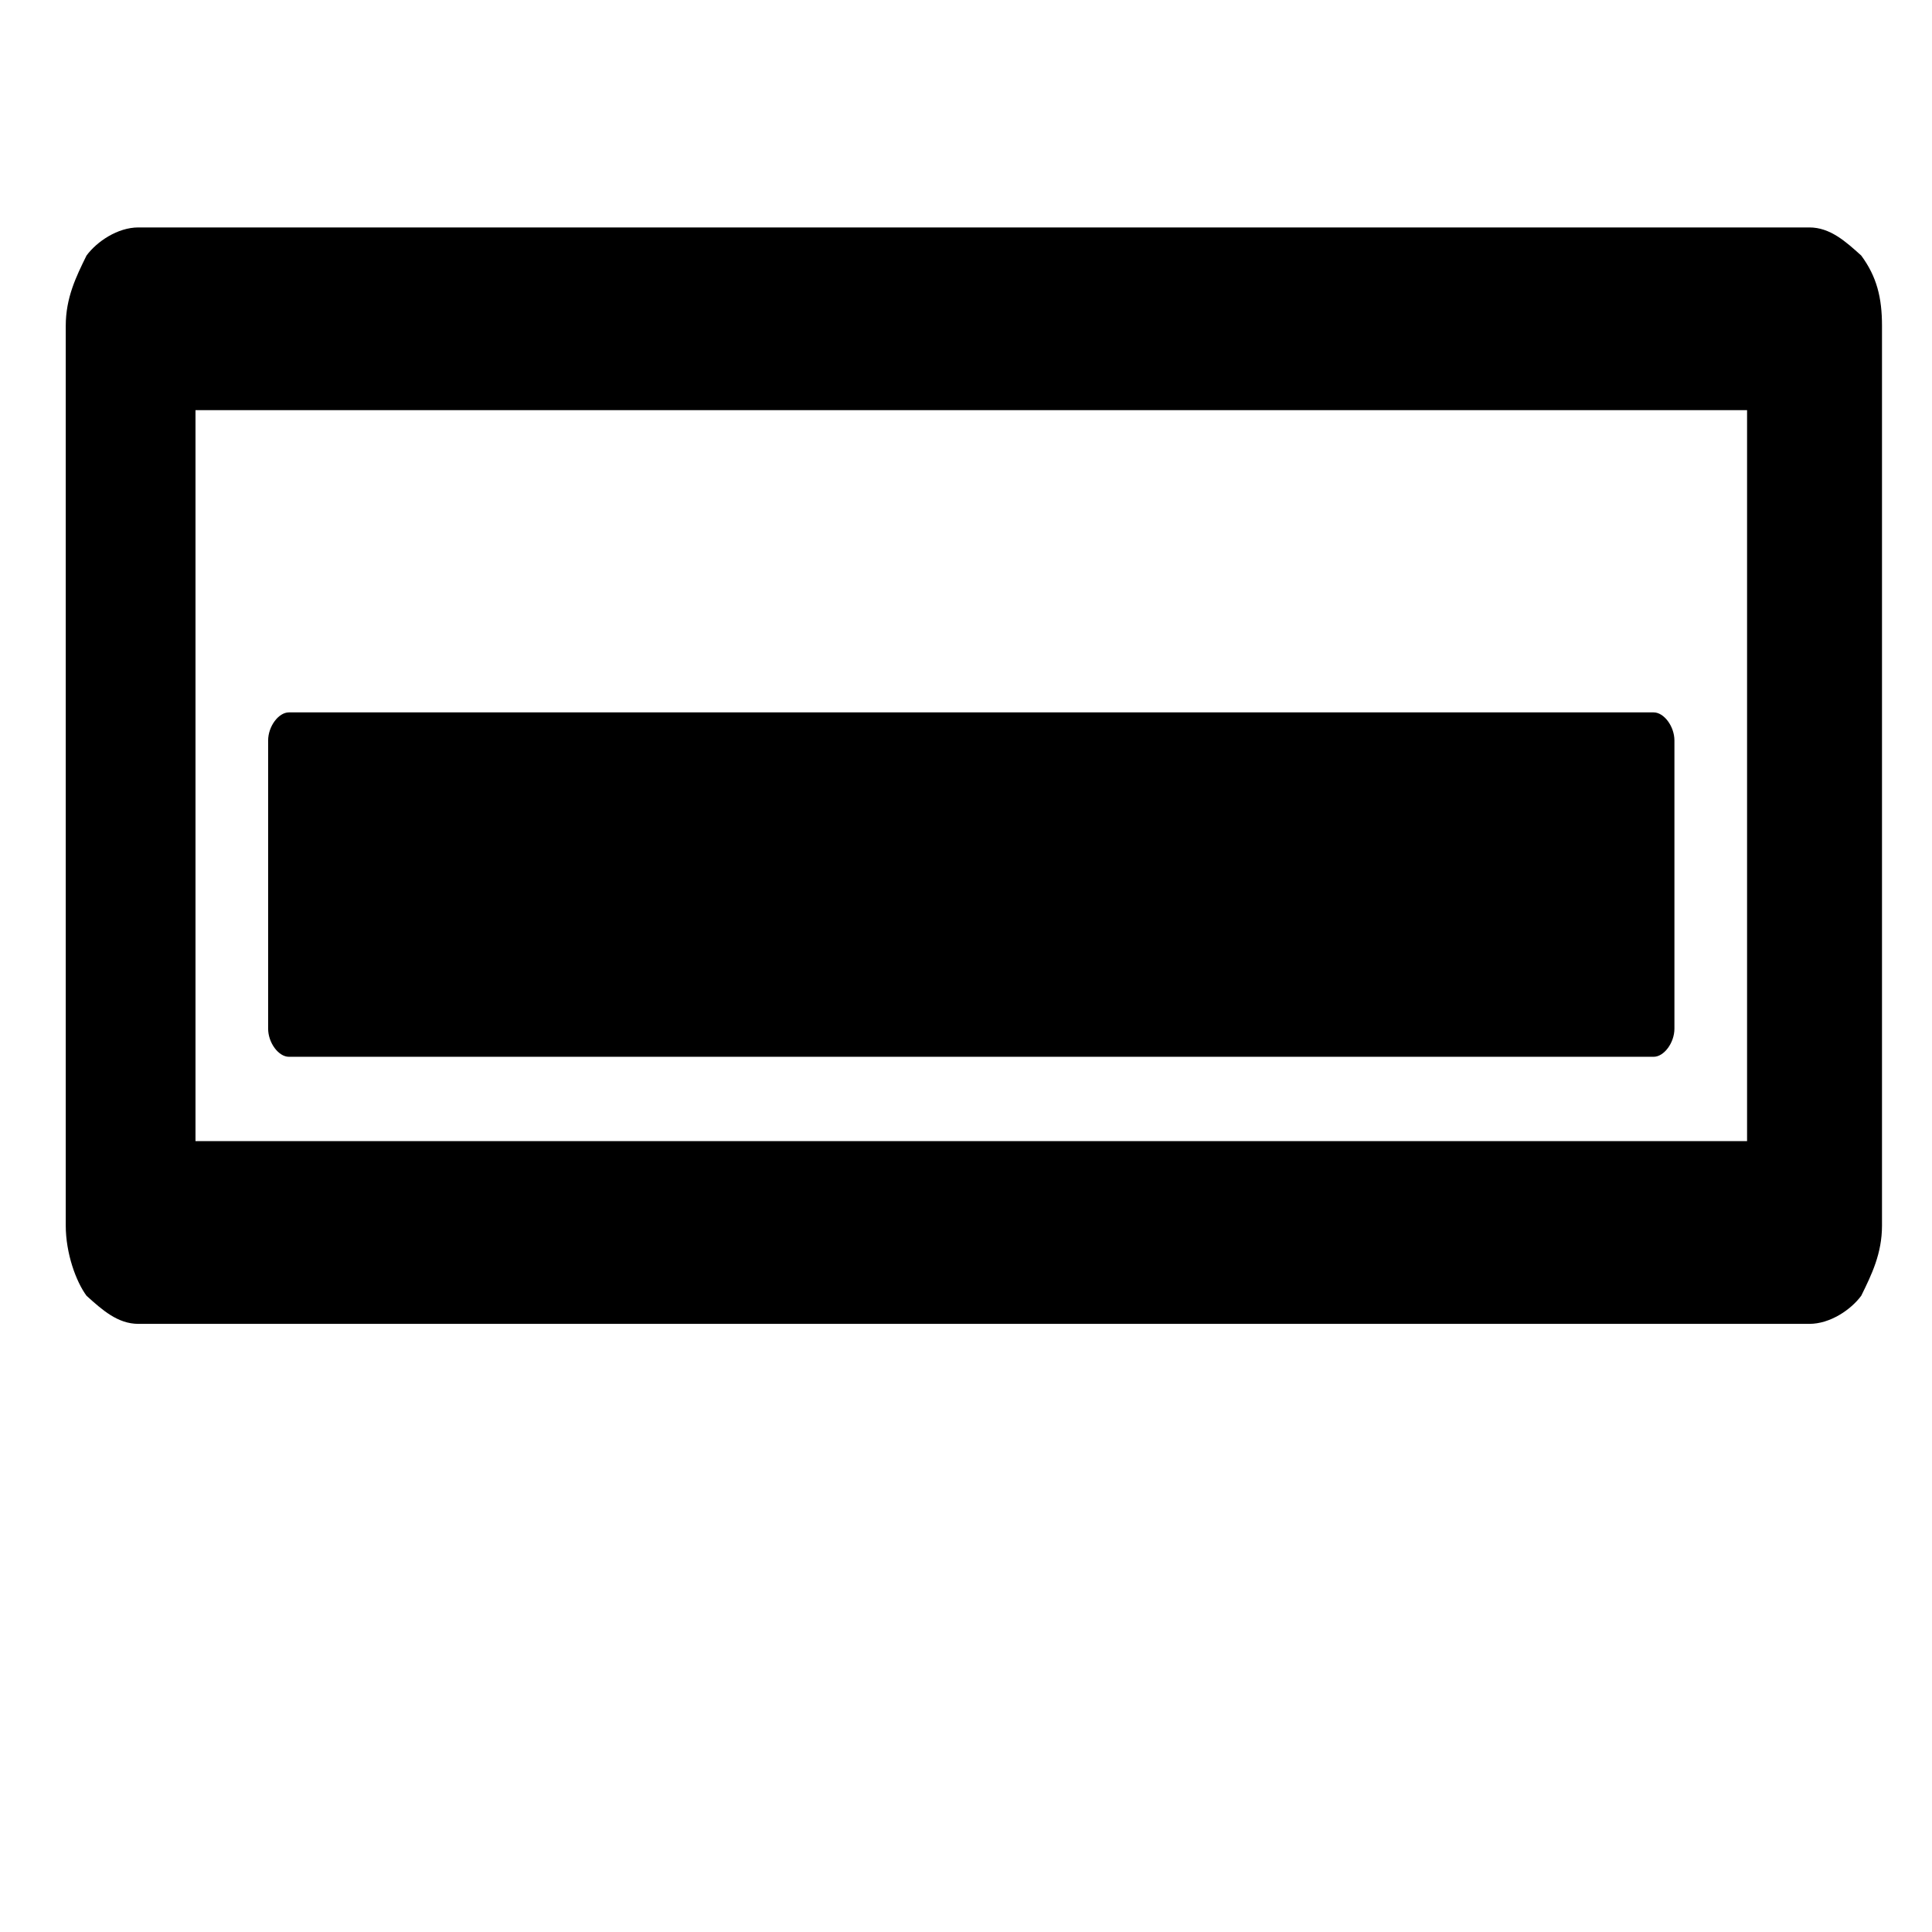 <?xml version="1.0" encoding="UTF-8" standalone="no"?>
<!-- Created with Inkscape (http://www.inkscape.org/) -->

<svg
   xmlns:osb="http://www.openswatchbook.org/uri/2009/osb"
   xmlns:dc="http://purl.org/dc/elements/1.1/"
   xmlns:cc="http://creativecommons.org/ns#"
   xmlns:rdf="http://www.w3.org/1999/02/22-rdf-syntax-ns#"
   xmlns:svg="http://www.w3.org/2000/svg"
   xmlns="http://www.w3.org/2000/svg"
   xmlns:sodipodi="http://sodipodi.sourceforge.net/DTD/sodipodi-0.dtd"
   xmlns:inkscape="http://www.inkscape.org/namespaces/inkscape"
   width="150"
   height="150"
   viewBox="0 0 150 150"
   id="svg2"
   version="1.1"
   inkscape:version="0.48.5 r10040"
   sodipodi:docname="usbjack.svg"
   inkscape:export-filename="/home/dehnhardt/Graphik/midijack.png"
   inkscape:export-xdpi="90"
   inkscape:export-ydpi="90">
  <defs
     id="defs4">
    <linearGradient
       id="linearGradient4186"
       osb:paint="gradient">
      <stop
         style="stop-color:#909090;stop-opacity:1;"
         offset="0"
         id="stop4188" />
      <stop
         style="stop-color:#909090;stop-opacity:0;"
         offset="1"
         id="stop4190" />
    </linearGradient>
    <style
       id="style4085"
       type="text/css">
   
    .fil0 {fill:black;fill-rule:nonzero}
   
  </style>
  </defs>
  <sodipodi:namedview
     id="base"
     pagecolor="#ffffff"
     bordercolor="#666666"
     borderopacity="1.0"
     inkscape:pageopacity="0.0"
     inkscape:pageshadow="2"
     inkscape:zoom="3.77"
     inkscape:cx="119.39675"
     inkscape:cy="67.287887"
     inkscape:document-units="px"
     inkscape:current-layer="layer1"
     showgrid="false"
     inkscape:window-width="1920"
     inkscape:window-height="979"
     inkscape:window-x="-4"
     inkscape:window-y="50"
     inkscape:window-maximized="1"
     showguides="true"
     inkscape:guide-bbox="true"
     fit-margin-top="0"
     fit-margin-left="0"
     fit-margin-right="0"
     fit-margin-bottom="0">
    <sodipodi:guide
       position="74.627,81.162"
       orientation="1,0"
       id="guide6663" />
    <sodipodi:guide
       position="74.627,81.162"
       orientation="0,1"
       id="guide6665" />
  </sodipodi:namedview>
  <g
     inkscape:label="Ebene 1"
     inkscape:groupmode="layer"
     id="layer1"
     transform="translate(-183.831,-365.492)">
    <path
       id="path4089"
       d="m 199.009,454.089 120.464,0 0,-56.751 -120.464,0 0,56.751 z m 7.252,-6.548 105.96,0 c 0.806,0 1.612,-1.091 1.612,-2.183 l 0,-22.373 c 0,-1.091 -0.806,-2.183 -1.612,-2.183 l -105.96,0 c -0.806,0 -1.612,1.091 -1.612,2.183 l 0,22.373 c 0,1.091 0.806,2.183 1.612,2.183 z m 118.047,20.736 -129.731,0 c -1.612,0 -2.82,-1.091 -4.029,-2.183 l 0,0 c -0.806,-1.091 -1.612,-3.274 -1.612,-5.457 l 0,-69.847 c 0,-2.183 0.806,-3.82 1.612,-5.457 0.806,-1.091 2.417,-2.183 4.029,-2.183 l 129.731,0 c 1.612,0 2.82,1.091 4.029,2.183 l 0,0 c 1.209,1.637 1.612,3.274 1.612,5.457 l 0,69.847 c 0,2.183 -0.806,3.82 -1.612,5.457 -0.806,1.091 -2.417,2.183 -4.029,2.183 z"
       class="fil0"
       inkscape:connector-curvature="0"
       style="fill:#000000;fill-rule:nonzero" />
  </g>
</svg>
